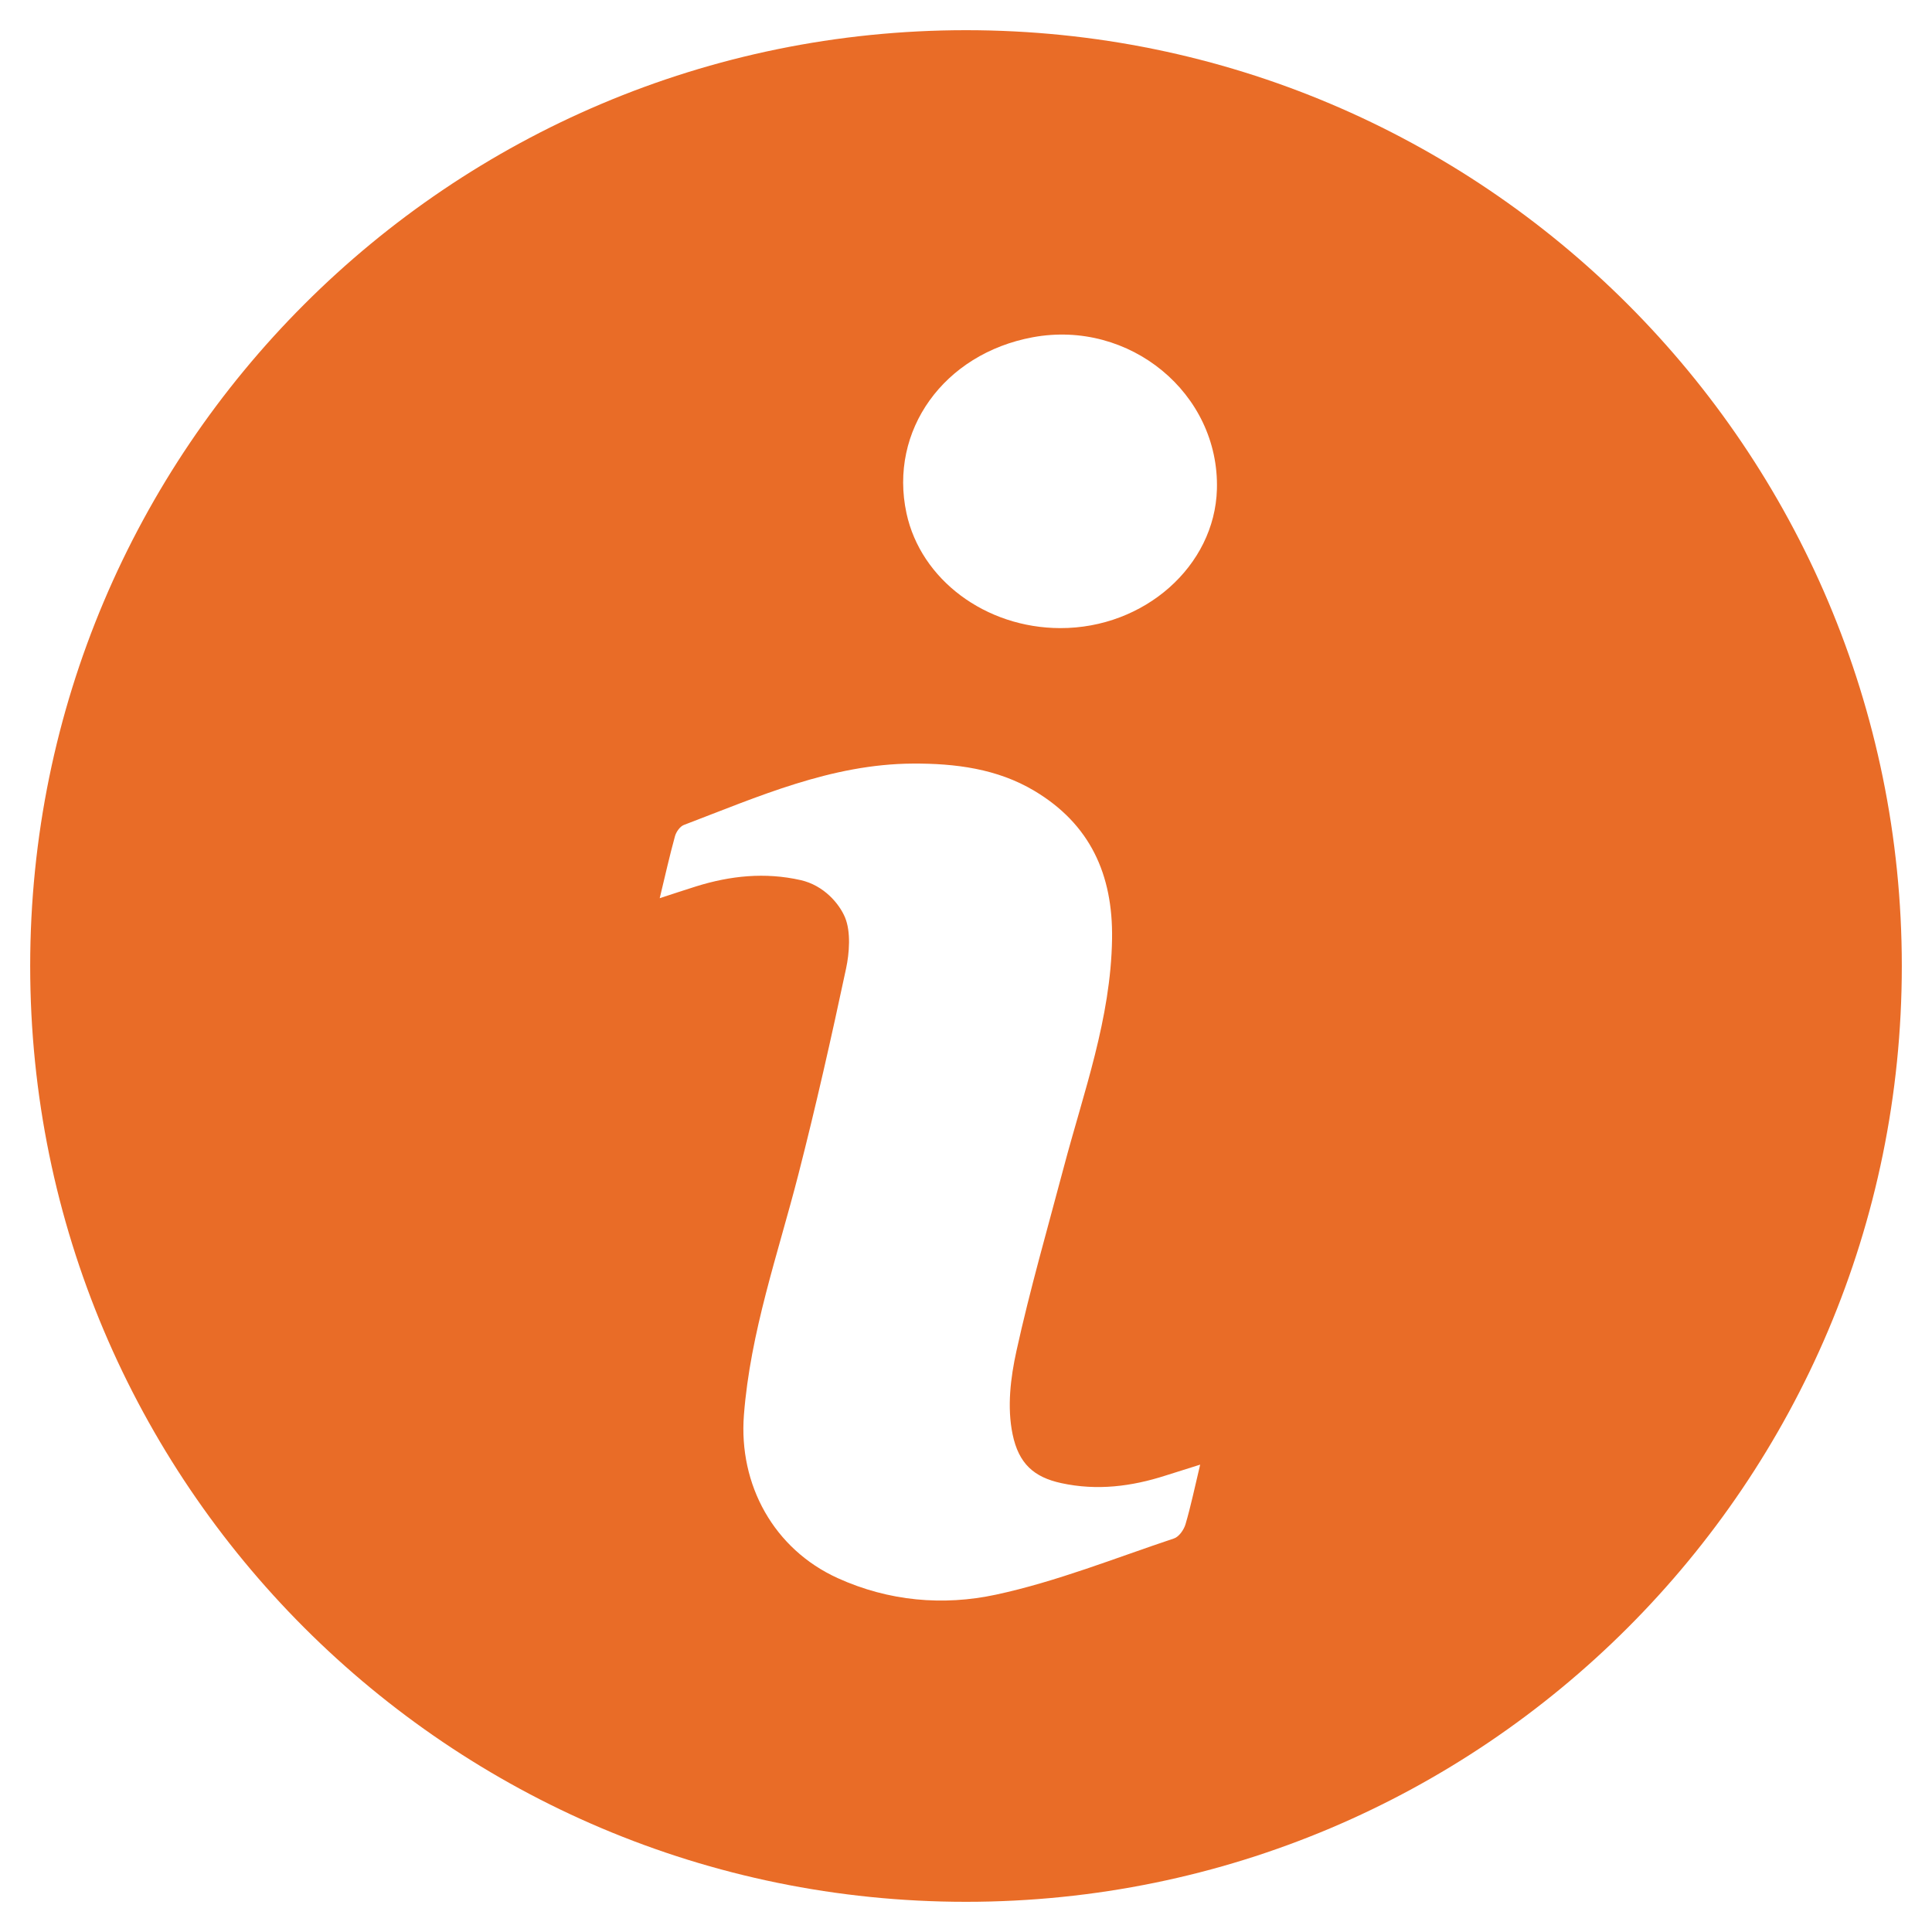 <svg xmlns="http://www.w3.org/2000/svg" viewBox="0 0 512 512">
<path fill="#E96C27" d="M256,8C119.033,8,8,119.033,8,256s111.033,248,248,248c136.969,0,248-111.033,248-248S392.969,8,256,8z
	 M314.174,403.938c-0.429,1.458-1.723,3.322-3.036,3.761c-15.679,5.23-31.172,11.46-47.253,14.912
	c-13.919,2.987-28.362,1.754-41.893-4.396c-16.893-7.677-26.282-24.703-24.848-43.213c1.707-22.033,9.016-42.646,14.436-63.768
	c4.644-18.102,8.756-36.348,12.65-54.627c0.822-3.857,1.327-9.621-0.301-13.504c-1.516-3.616-5.594-8.474-11.75-9.865
	c-9.429-2.131-18.638-1.169-27.745,1.677c-2.923,0.914-5.828,1.888-9.603,3.115c1.448-5.99,2.62-11.248,4.047-16.435
	c0.315-1.145,1.325-2.579,2.36-2.974c19.665-7.486,39.042-16.146,60.67-16.262c11.257-0.06,22.354,1.352,32.172,7.201
	c14.766,8.795,20.898,22.142,20.626,39.307c-0.333,21.087-7.522,40.541-12.799,60.481c-4.289,16.206-8.945,32.332-12.542,48.691
	c-1.556,7.085-2.505,14.834-1.027,22.014c1.612,7.839,5.661,11.419,12.914,12.992c9.484,2.056,18.639,0.894,27.711-2.033
	c2.733-0.881,5.478-1.728,9.094-2.866C316.62,394.146,315.596,399.101,314.174,403.938z M280.957,166.456
	c-19.797-0.051-36.932-12.853-40.726-30.429c-4.728-21.899,9.88-42.278,33.439-46.647c25.704-4.769,49.532,14.89,48.826,40.283
	C321.928,149.995,303.281,166.514,280.957,166.456z"/>
</svg>
